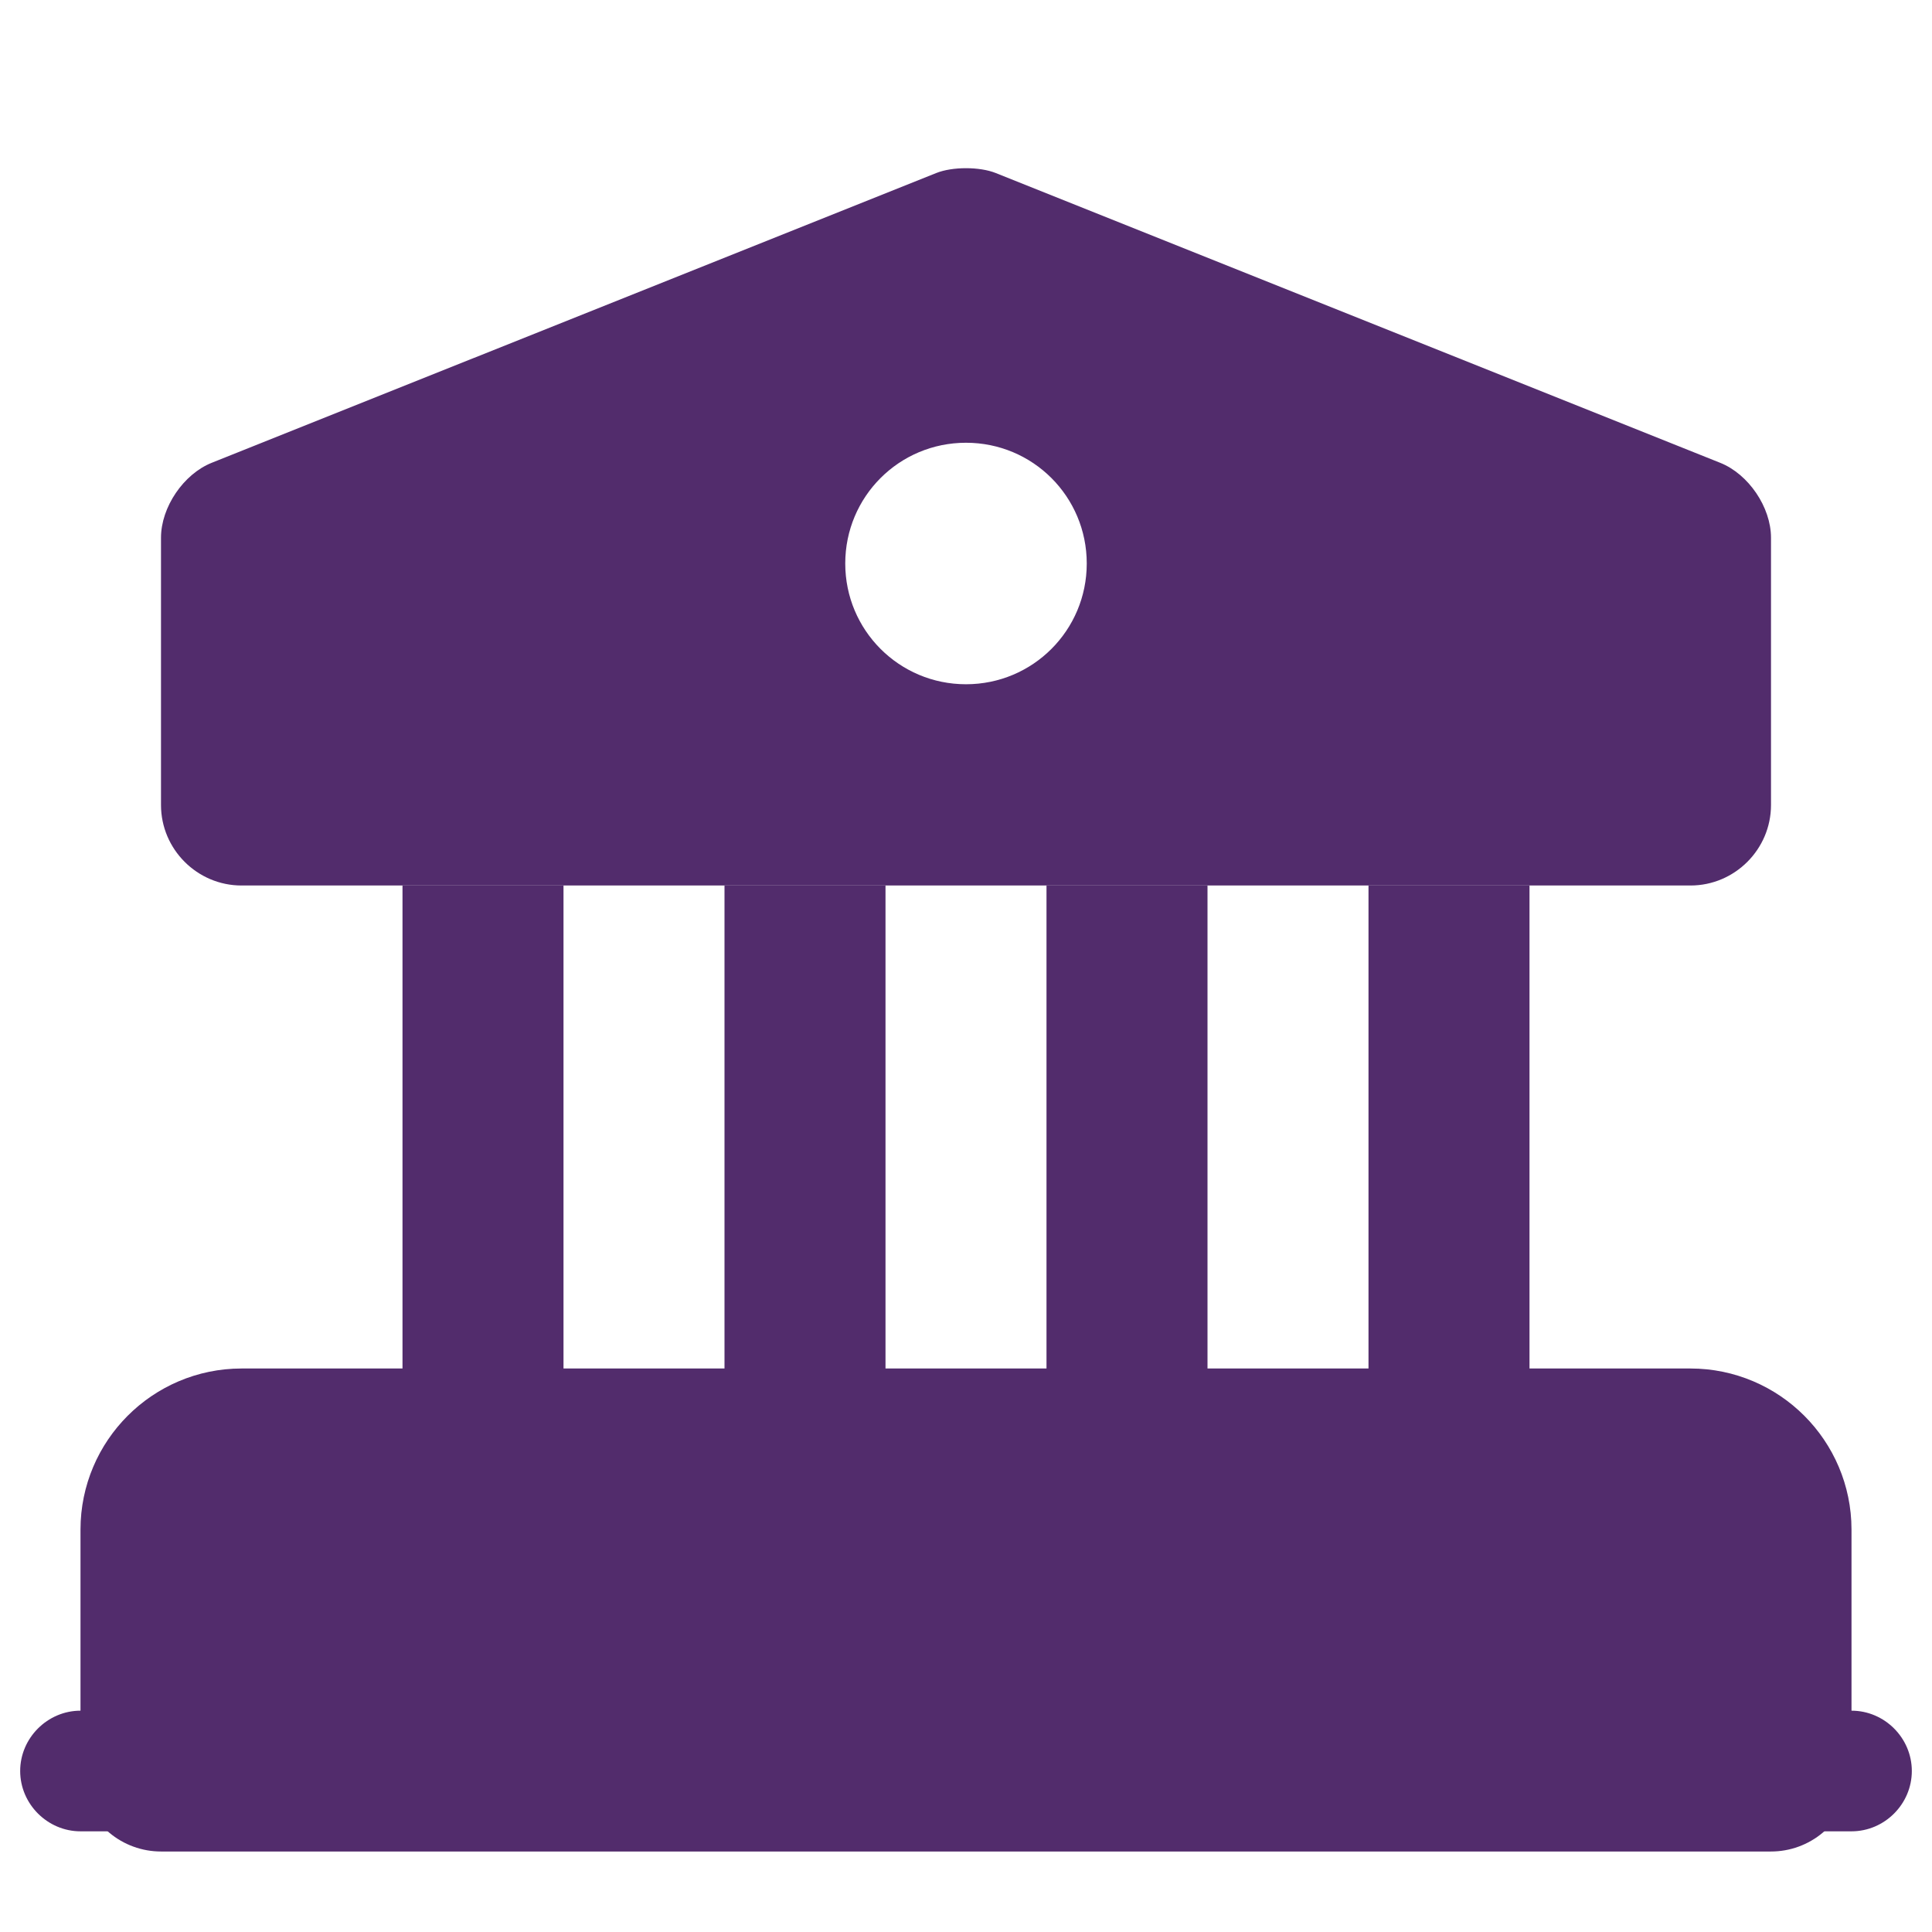 <svg width="18" height="18" viewBox="0 0 18 18" fill="none" xmlns="http://www.w3.org/2000/svg">
<path d="M16.5 14.25V16.5H1.5V14.25C1.5 13.838 1.837 13.5 2.25 13.5H15.75C16.163 13.5 16.5 13.838 16.5 14.25Z" fill="#522C6C" stroke="#522C6C" stroke-width="1.5" stroke-miterlimit="10" stroke-linecap="round" stroke-linejoin="round"/>
<path d="M5.25 8.25H3.75V13.5H5.25V8.25Z" fill="#522C6C"/>
<path d="M8.25 8.25H6.75V13.5H8.25V8.25Z" fill="#522C6C"/>
<path d="M11.25 8.25H9.75V13.5H11.25V8.25Z" fill="#522C6C"/>
<path d="M14.25 8.25H12.75V13.5H14.25V8.25Z" fill="#522C6C"/>
<path d="M17.25 17.062H0.75C0.443 17.062 0.188 16.808 0.188 16.5C0.188 16.192 0.443 15.938 0.75 15.938H17.25C17.558 15.938 17.812 16.192 17.812 16.5C17.812 16.808 17.558 17.062 17.25 17.062Z" fill="#522C6C"/>
<path d="M16.027 4.312L9.277 1.612C9.127 1.552 8.873 1.552 8.723 1.612L1.972 4.312C1.71 4.417 1.5 4.725 1.5 5.01V7.5C1.5 7.912 1.837 8.25 2.25 8.25H15.75C16.163 8.25 16.5 7.912 16.5 7.5V5.01C16.5 4.725 16.29 4.417 16.027 4.312ZM9 6.375C8.377 6.375 7.875 5.872 7.875 5.25C7.875 4.627 8.377 4.125 9 4.125C9.623 4.125 10.125 4.627 10.125 5.25C10.125 5.872 9.623 6.375 9 6.375Z" fill="#522C6C"/>
</svg>
